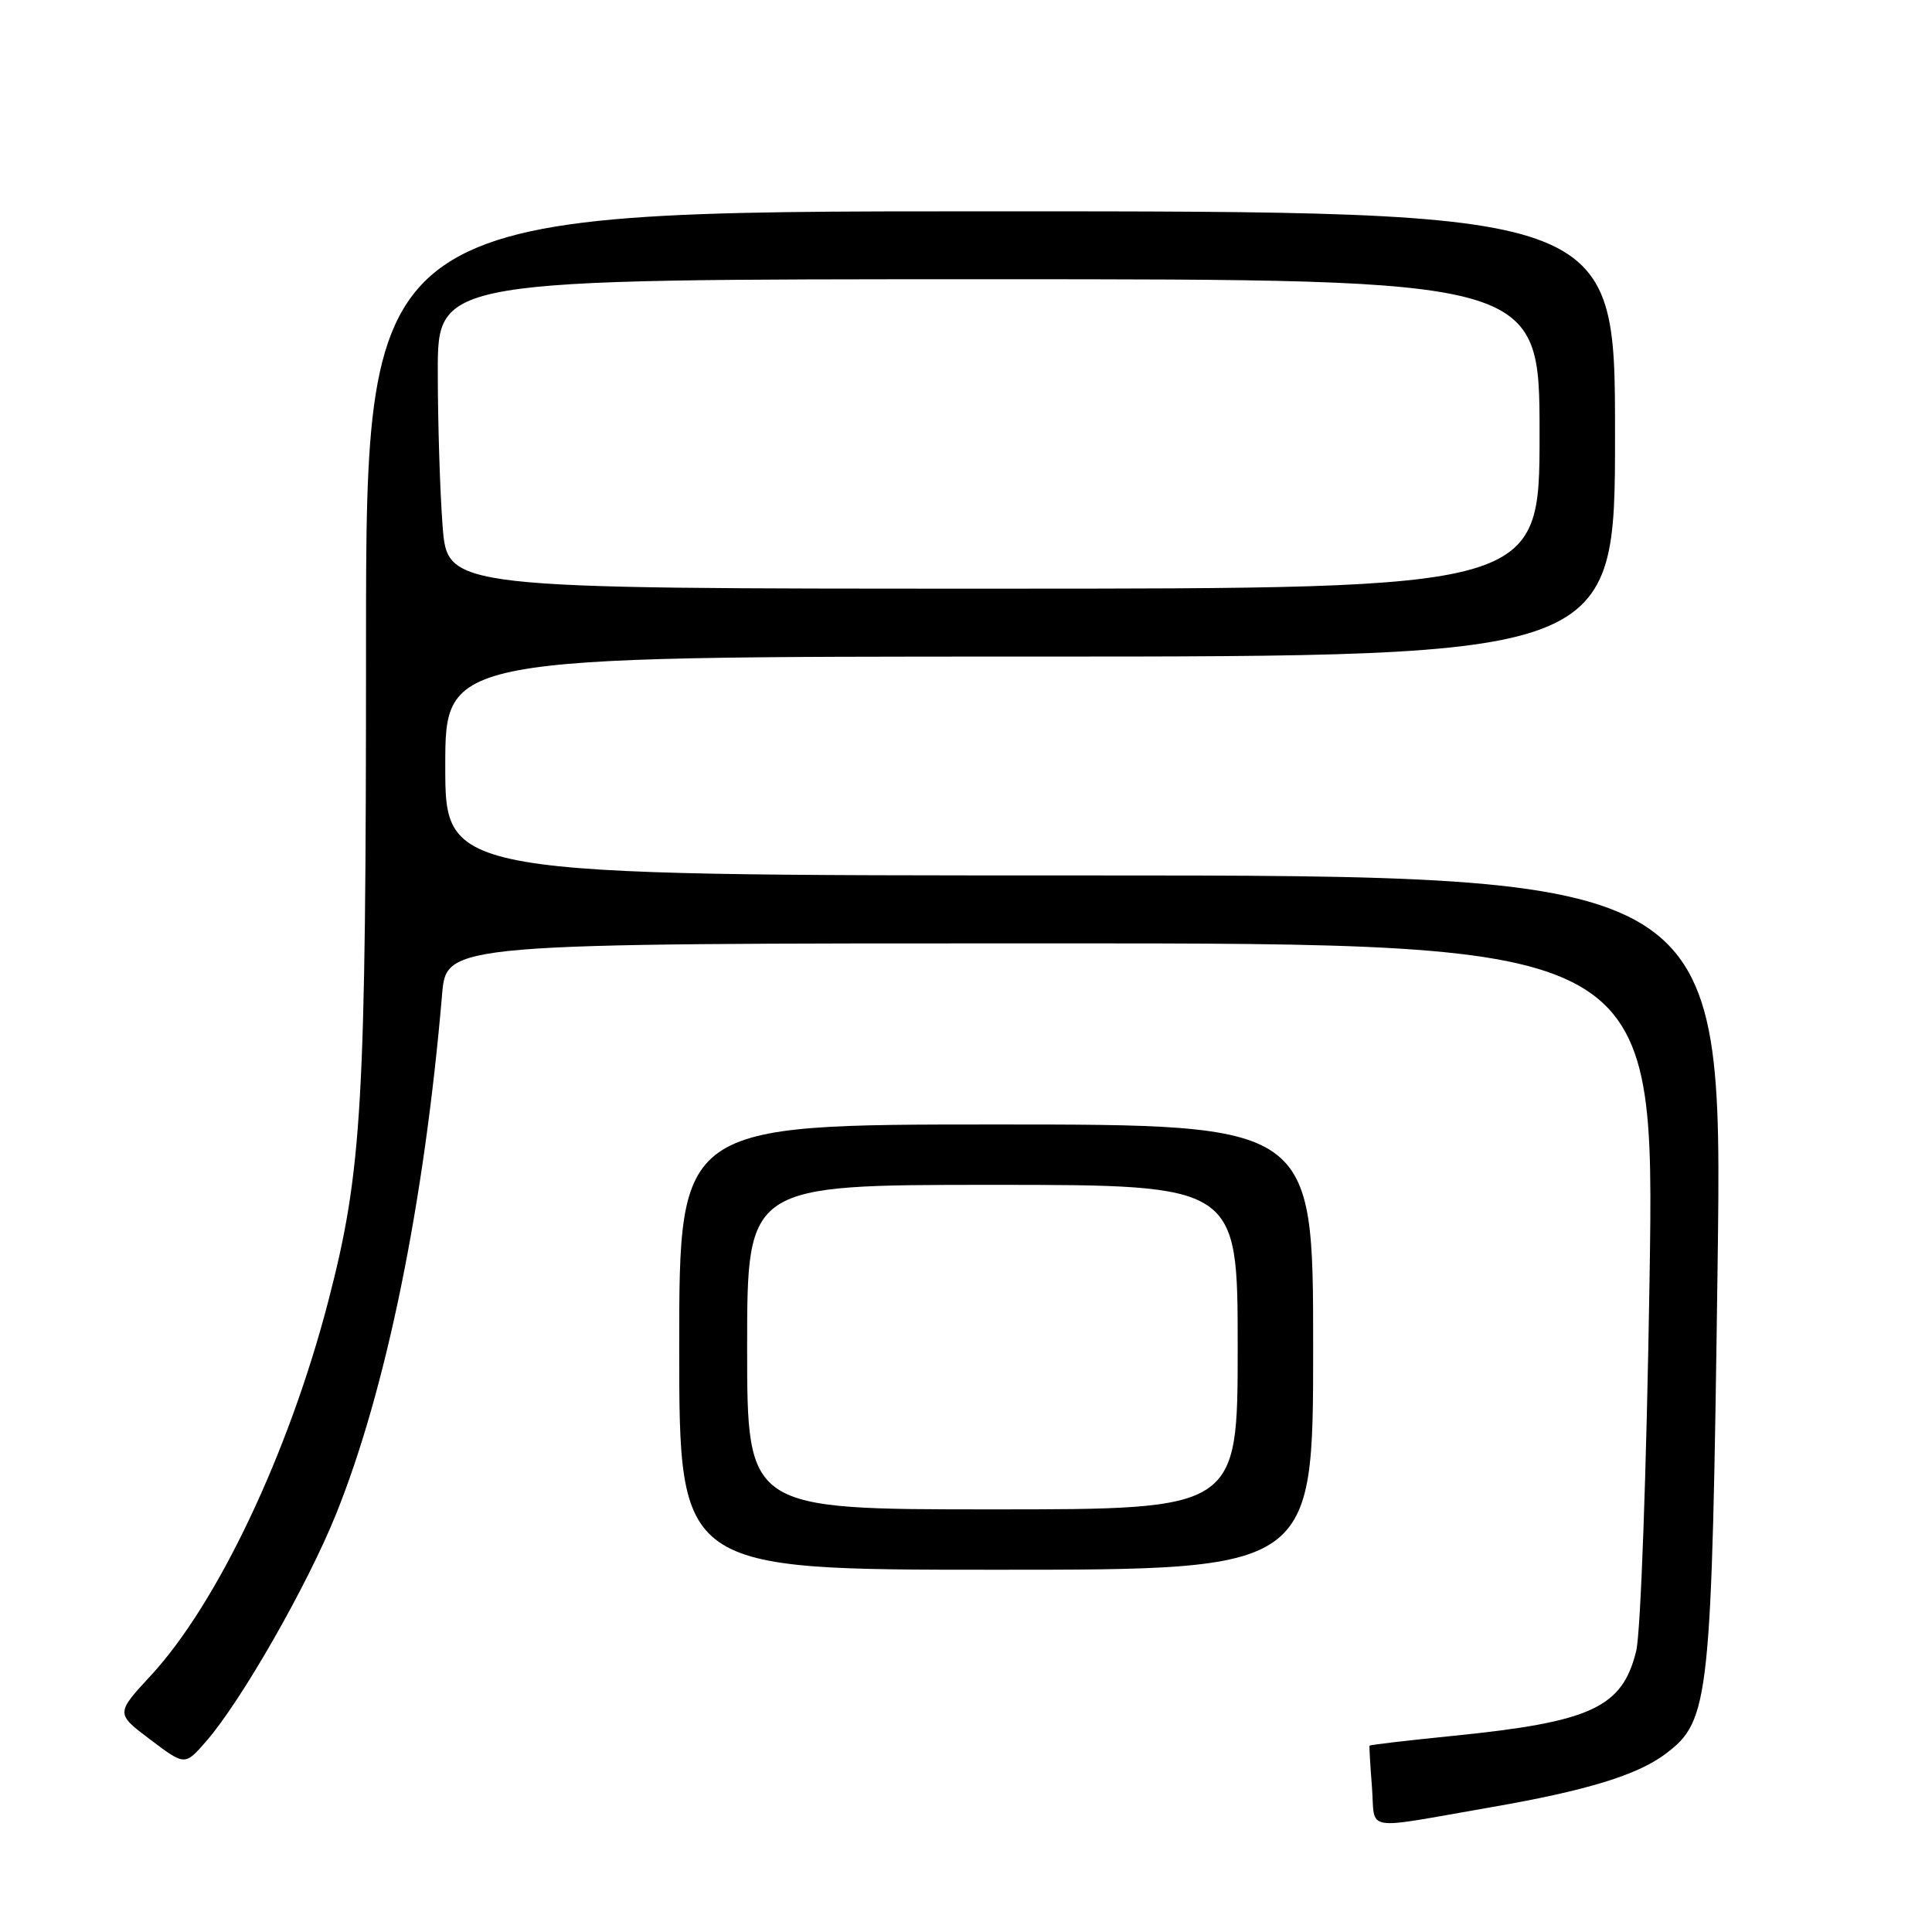 <?xml version="1.0" encoding="UTF-8" standalone="no"?>
<!DOCTYPE svg PUBLIC "-//W3C//DTD SVG 1.1//EN" "http://www.w3.org/Graphics/SVG/1.1/DTD/svg11.dtd" >
<svg xmlns="http://www.w3.org/2000/svg" xmlns:xlink="http://www.w3.org/1999/xlink" version="1.1" viewBox="0 0 256 256">
 <g >
 <path fill="currentColor"
d=" M 197.50 239.48 C 210.24 237.27 217.00 235.20 220.73 232.37 C 226.55 227.97 226.81 225.46 227.59 167.75 C 228.28 116.00 228.28 116.00 143.64 116.00 C 59.00 116.00 59.00 116.00 59.00 101.50 C 59.00 87.00 59.00 87.00 136.50 87.00 C 214.00 87.00 214.00 87.00 214.00 57.50 C 214.00 28.00 214.00 28.00 131.25 28.00 C 48.50 28.00 48.50 28.00 48.50 85.25 C 48.50 146.39 48.00 155.09 43.49 172.45 C 38.26 192.54 28.82 212.46 20.00 222.00 C 15.33 227.05 15.33 227.05 19.92 230.51 C 24.50 233.97 24.50 233.97 27.32 230.73 C 31.94 225.44 40.72 210.09 44.52 200.65 C 51.17 184.18 56.23 159.36 58.58 131.75 C 59.16 125.00 59.16 125.00 139.22 125.00 C 219.28 125.00 219.28 125.00 218.57 169.75 C 218.17 195.00 217.40 216.36 216.80 218.78 C 214.96 226.27 210.85 228.17 192.53 230.01 C 186.49 230.62 181.51 231.20 181.47 231.31 C 181.42 231.41 181.56 233.87 181.79 236.78 C 182.26 242.82 180.26 242.47 197.50 239.48 Z  M 174.00 178.50 C 174.00 149.00 174.00 149.00 132.00 149.00 C 90.00 149.00 90.00 149.00 90.00 178.50 C 90.00 208.00 90.00 208.00 132.00 208.00 C 174.00 208.00 174.00 208.00 174.00 178.50 Z  M 58.65 69.75 C 58.30 65.21 58.01 55.99 58.01 49.25 C 58.00 37.00 58.00 37.00 131.00 37.00 C 204.00 37.00 204.00 37.00 204.00 57.50 C 204.00 78.00 204.00 78.00 131.65 78.00 C 59.30 78.00 59.30 78.00 58.65 69.75 Z  M 99.00 178.50 C 99.00 157.00 99.00 157.00 131.50 157.00 C 164.00 157.00 164.00 157.00 164.00 178.50 C 164.00 200.00 164.00 200.00 131.50 200.00 C 99.00 200.00 99.00 200.00 99.00 178.50 Z "/>
</g>
</svg>